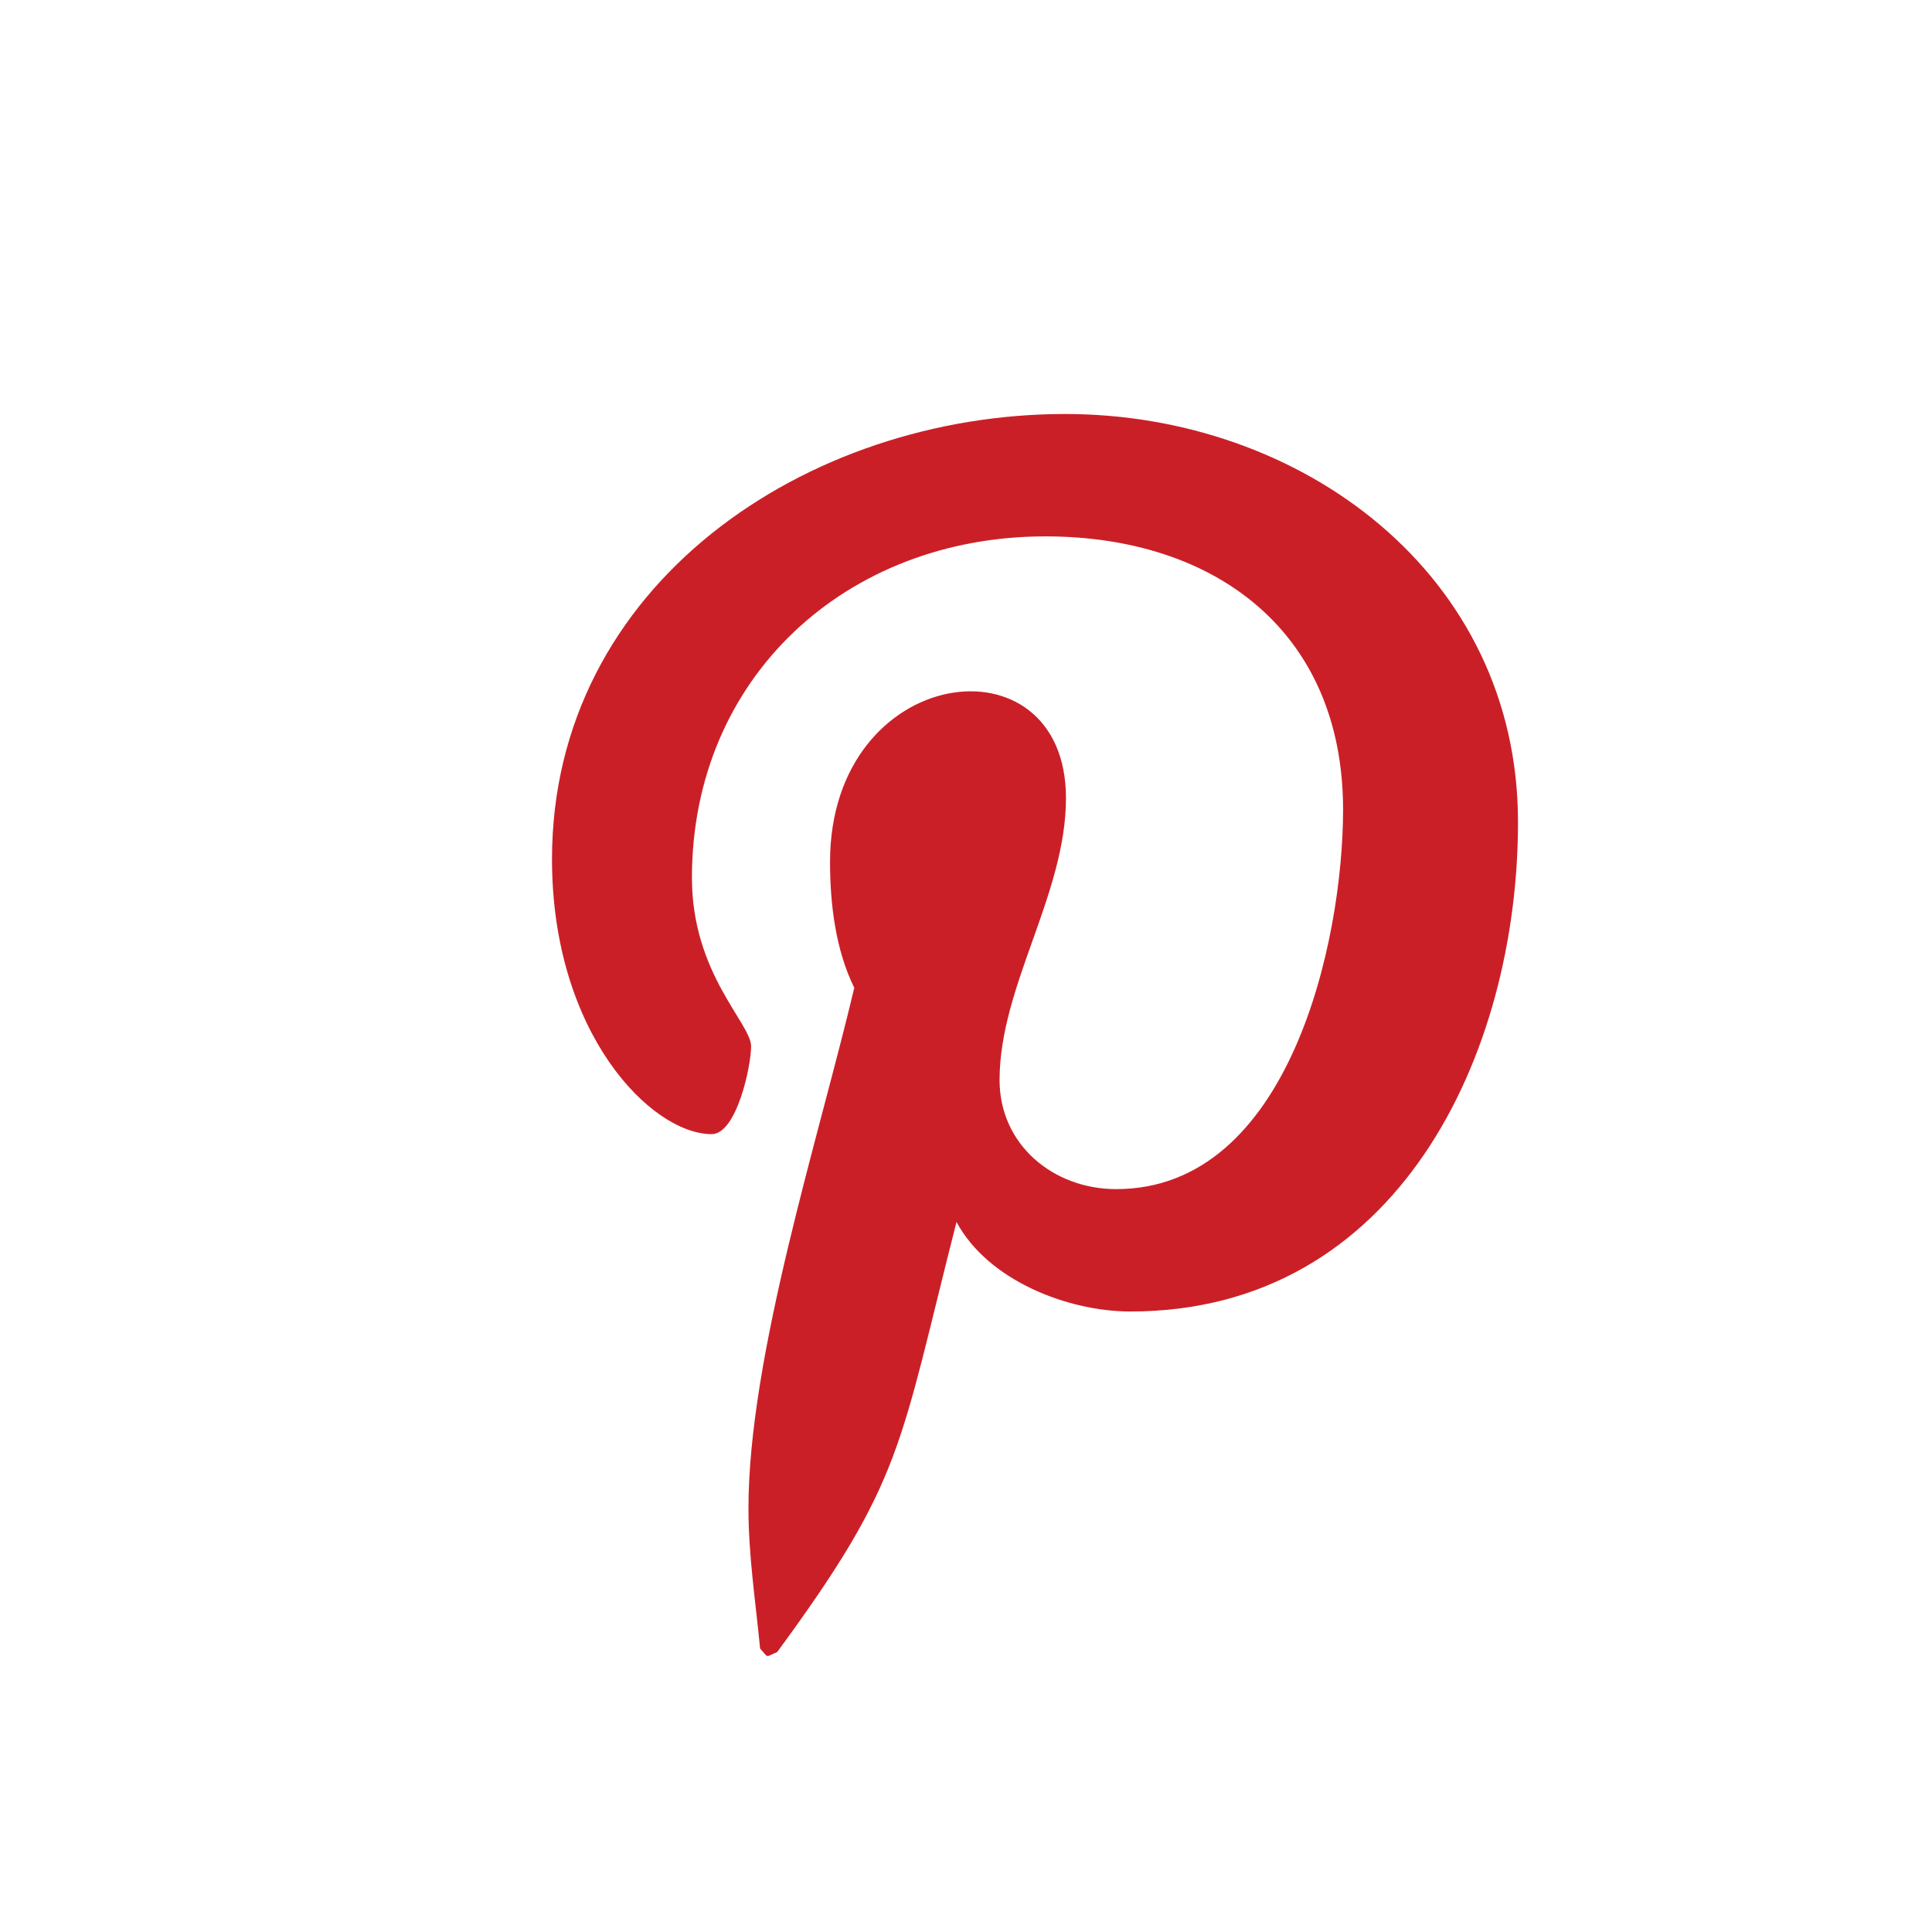 <svg width="35" height="35" viewBox="0 0 35 35" fill="none" xmlns="http://www.w3.org/2000/svg">
<path d="M19.294 7.5C14.615 7.5 10 10.585 10 15.565C10 18.73 11.804 20.546 12.892 20.546C13.347 20.546 13.607 19.309 13.607 18.955C13.607 18.538 12.535 17.638 12.535 15.903C12.535 12.272 15.33 9.717 18.937 9.717C22.04 9.717 24.331 11.468 24.331 14.666C24.331 17.06 23.357 21.542 20.221 21.542C19.083 21.542 18.108 20.739 18.108 19.566C18.108 17.863 19.311 16.208 19.311 14.457C19.311 11.468 15.037 12.015 15.037 15.614C15.037 16.369 15.135 17.204 15.476 17.895C14.842 20.578 13.559 24.563 13.559 27.326C13.559 28.178 13.688 29.013 13.77 29.865C13.932 30.041 13.851 30.025 14.079 29.929C16.369 26.812 16.288 26.218 17.328 22.137C17.897 23.197 19.343 23.759 20.48 23.759C25.323 23.759 27.5 19.1 27.5 14.891C27.5 10.408 23.584 7.5 19.294 7.5Z" fill="#CB1F27"/>
</svg>
